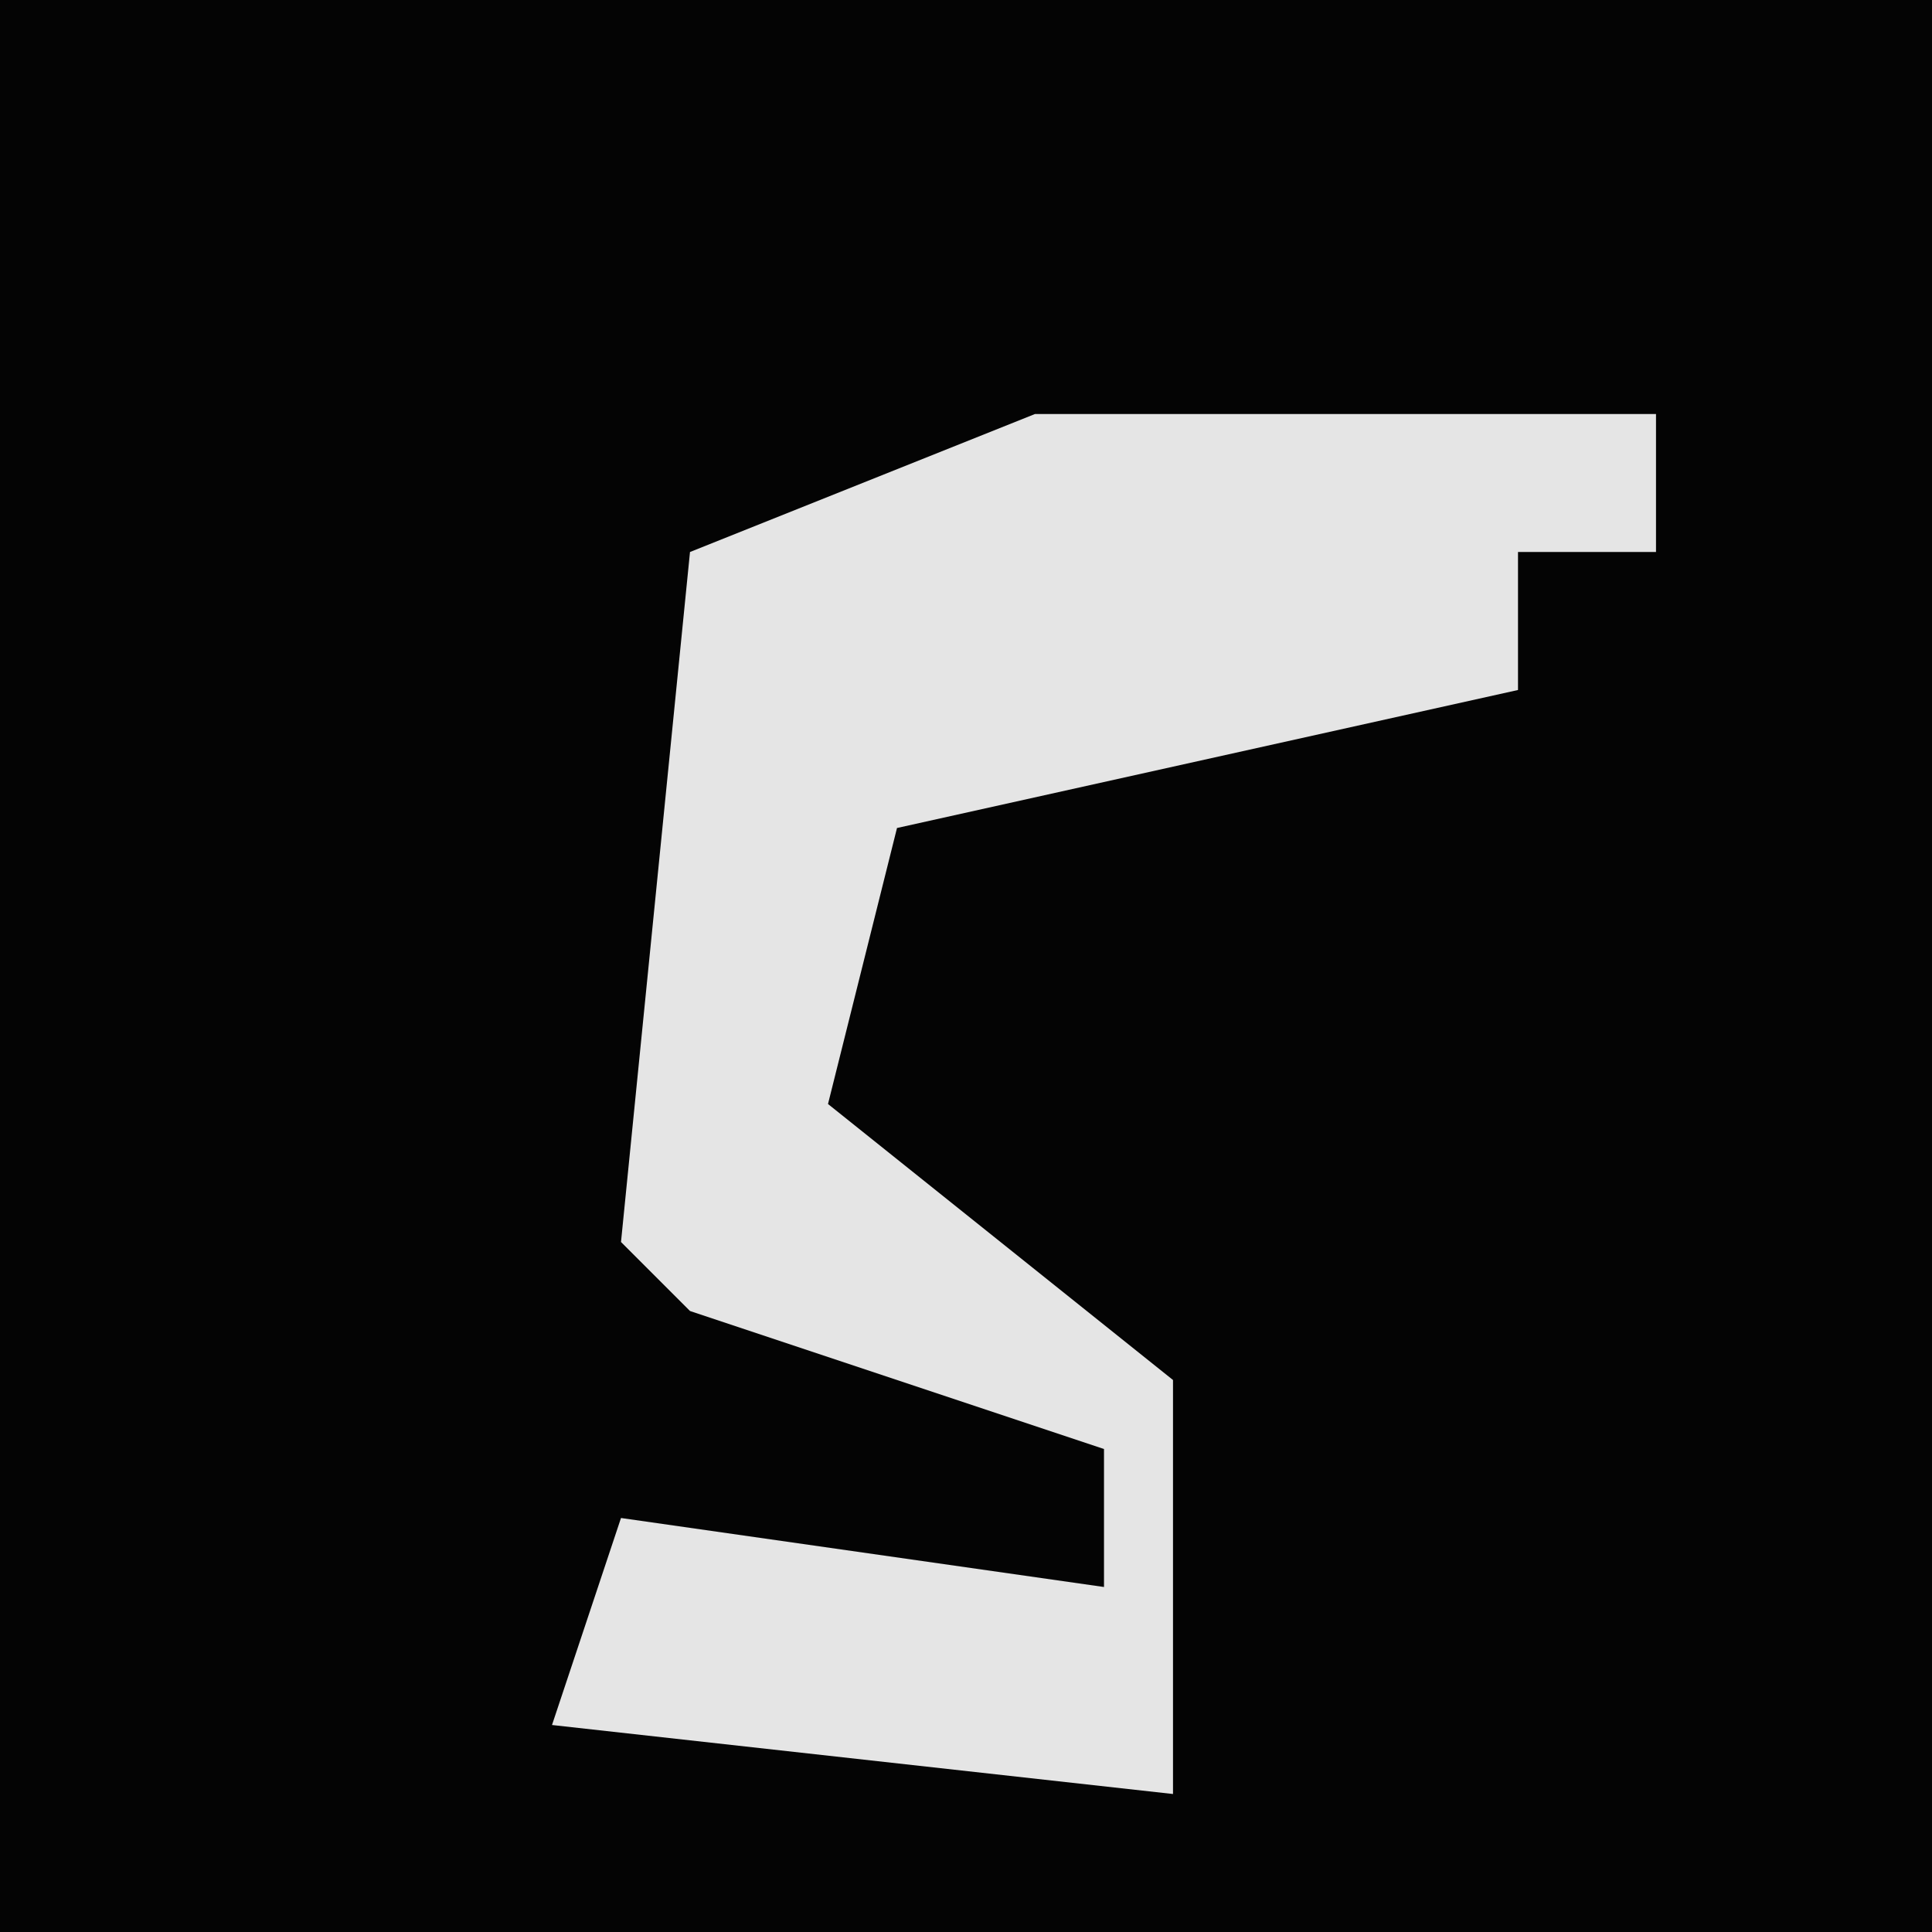 <?xml version="1.0" encoding="UTF-8"?>
<svg version="1.1" xmlns="http://www.w3.org/2000/svg" width="28" height="28">
<path d="M0,0 L28,0 L28,28 L0,28 Z " fill="#040404" transform="translate(0,0)"/>
<path d="M0,0 L9,0 L9,2 L7,2 L7,4 L-2,6 L-3,10 L2,14 L2,20 L-7,19 L-6,16 L1,17 L1,15 L-5,13 L-6,12 L-5,2 Z " fill="#E5E5E5" transform="translate(15,6)"/>
</svg>
